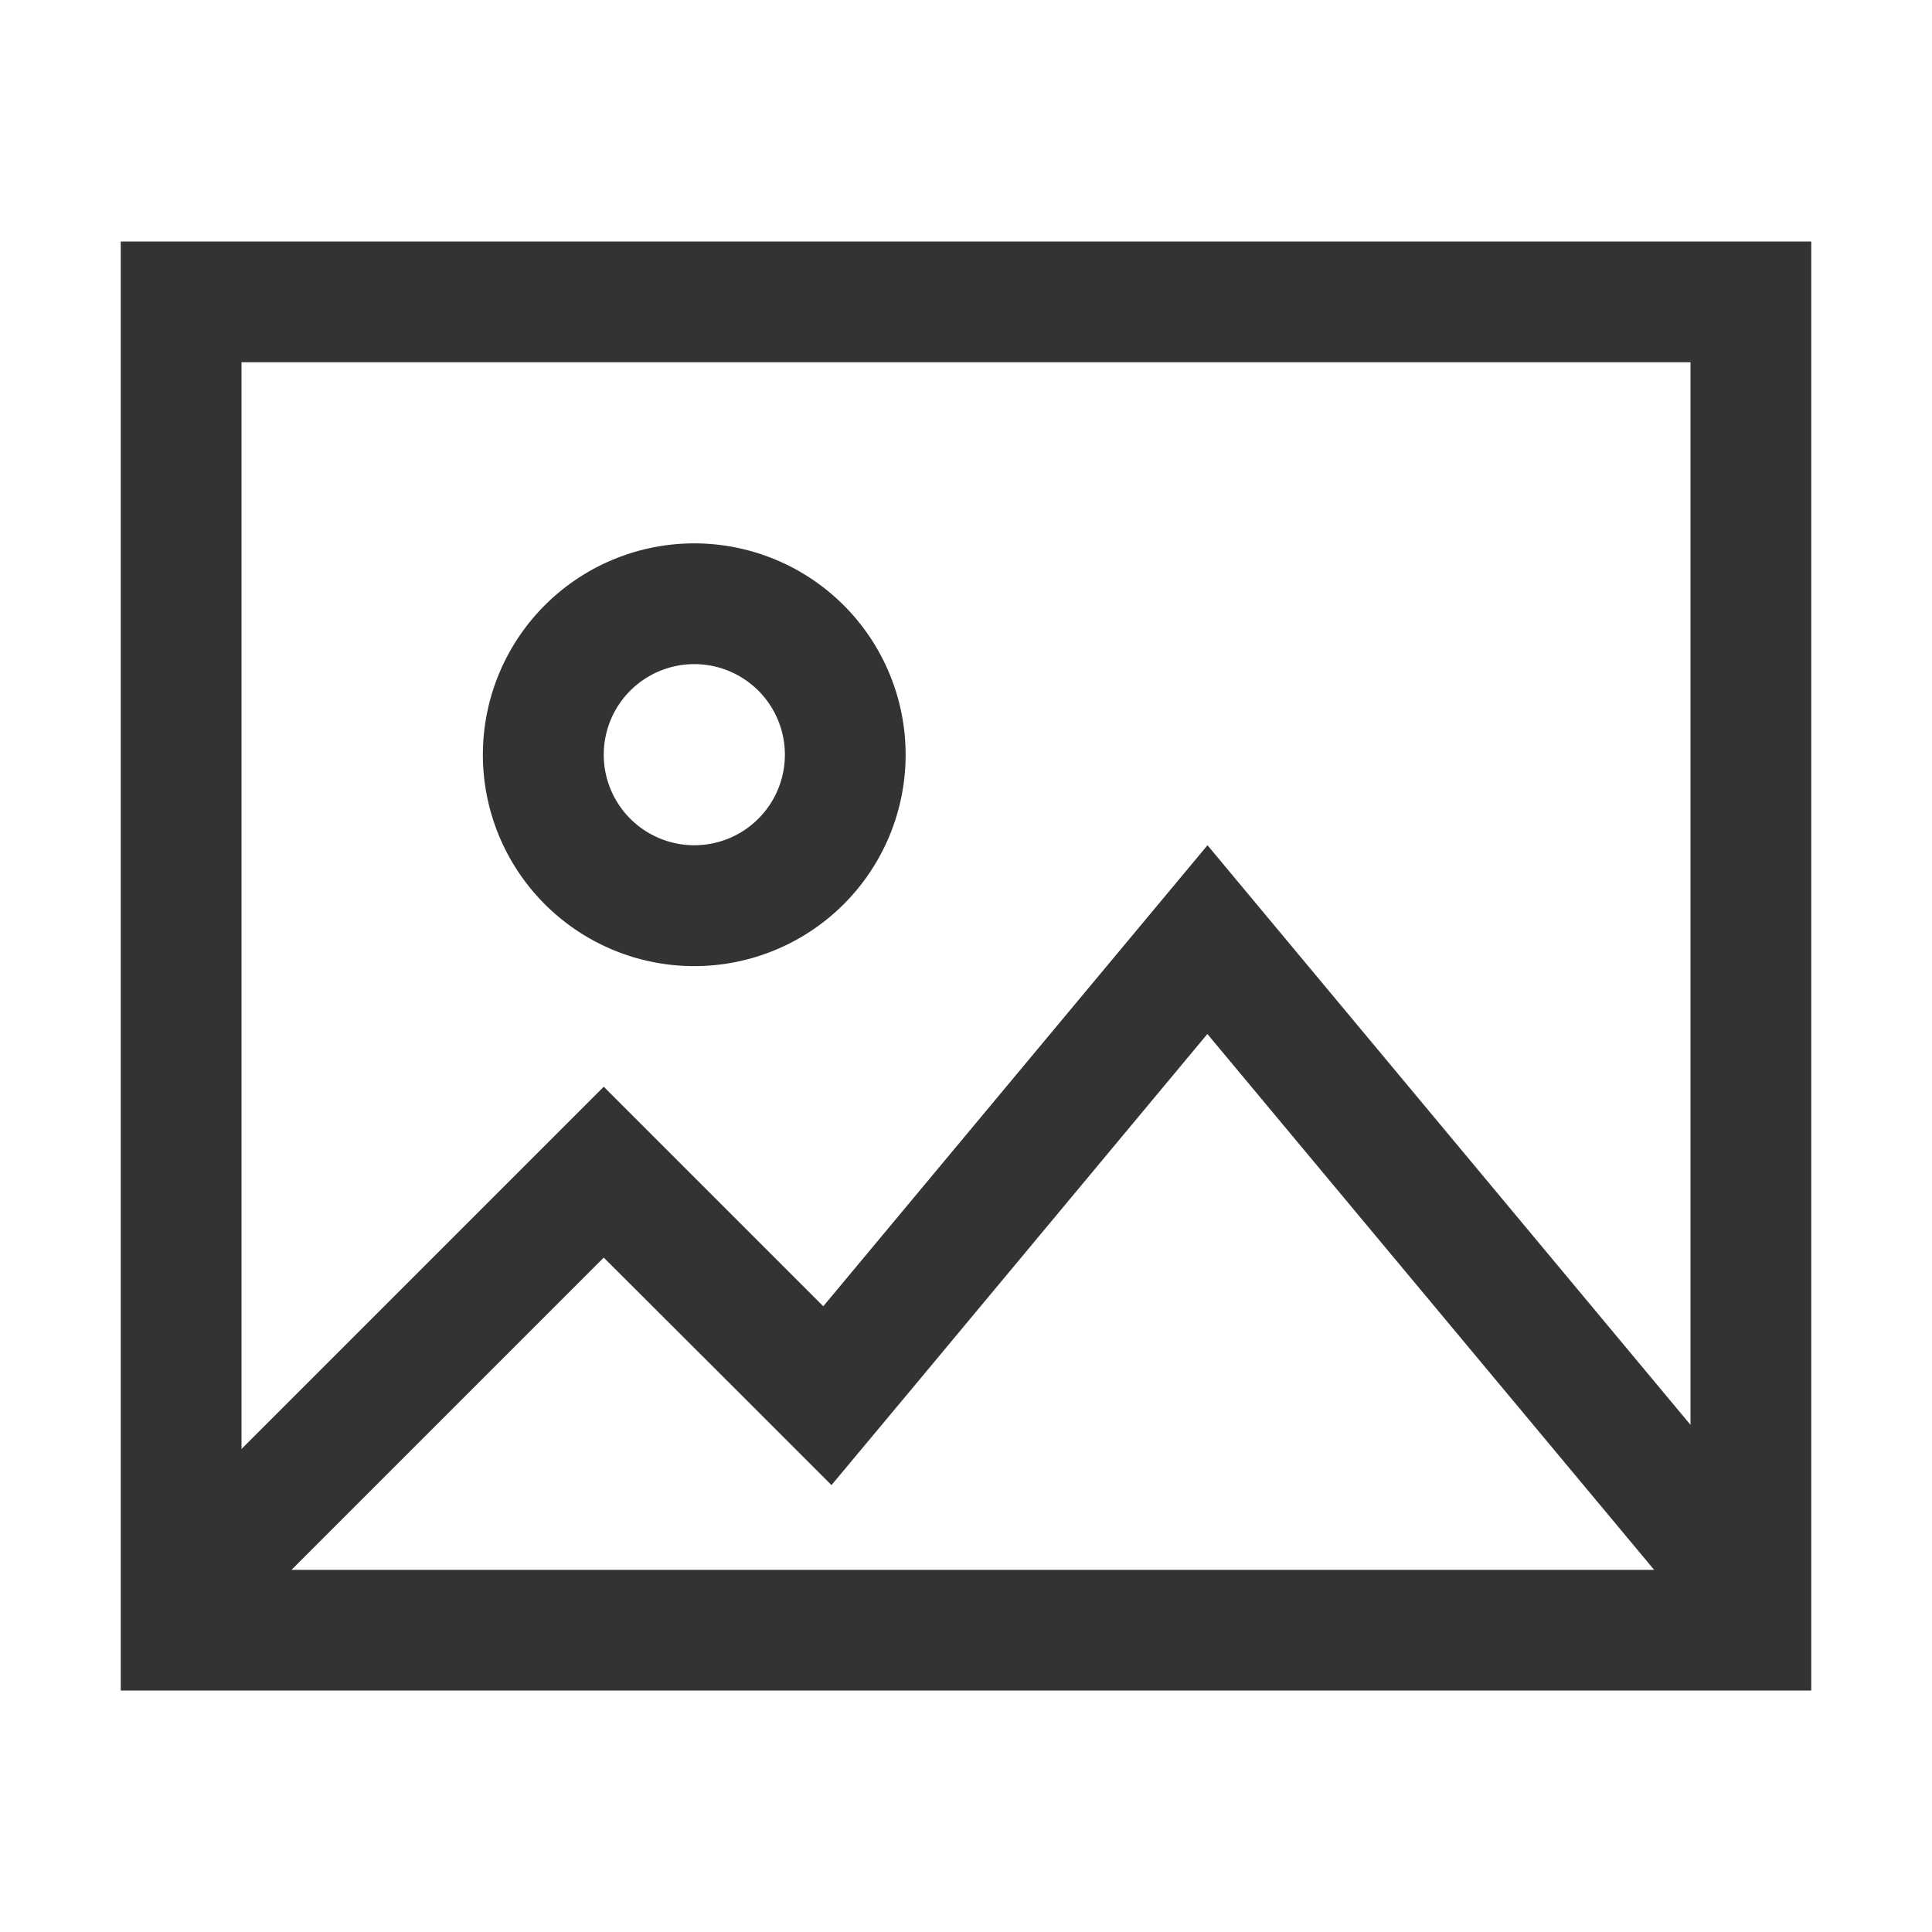 <?xml version="1.0" standalone="no"?><!DOCTYPE svg PUBLIC "-//W3C//DTD SVG 1.1//EN" "http://www.w3.org/Graphics/SVG/1.1/DTD/svg11.dtd"><svg class="icon" width="200px" height="200.00px" viewBox="0 0 1024 1024" version="1.1" xmlns="http://www.w3.org/2000/svg"><path fill="#333333" d="M64 896V128h896v768H64z m64-128l192-192 116.352 116.352L640 448l256 307.2V192H128v576z m357.568-34.624l-44.864 53.76-49.536-49.536L320 666.56l-146.688 146.688-18.816 18.816h722.24l-19.2-23.04-217.6-260.992-154.368 185.344zM368 288a112 112 0 1 1-0.064 224.064A112 112 0 0 1 368 288z m0 64a48 48 0 1 0 0 96 48 48 0 0 0 0-96z" /></svg>